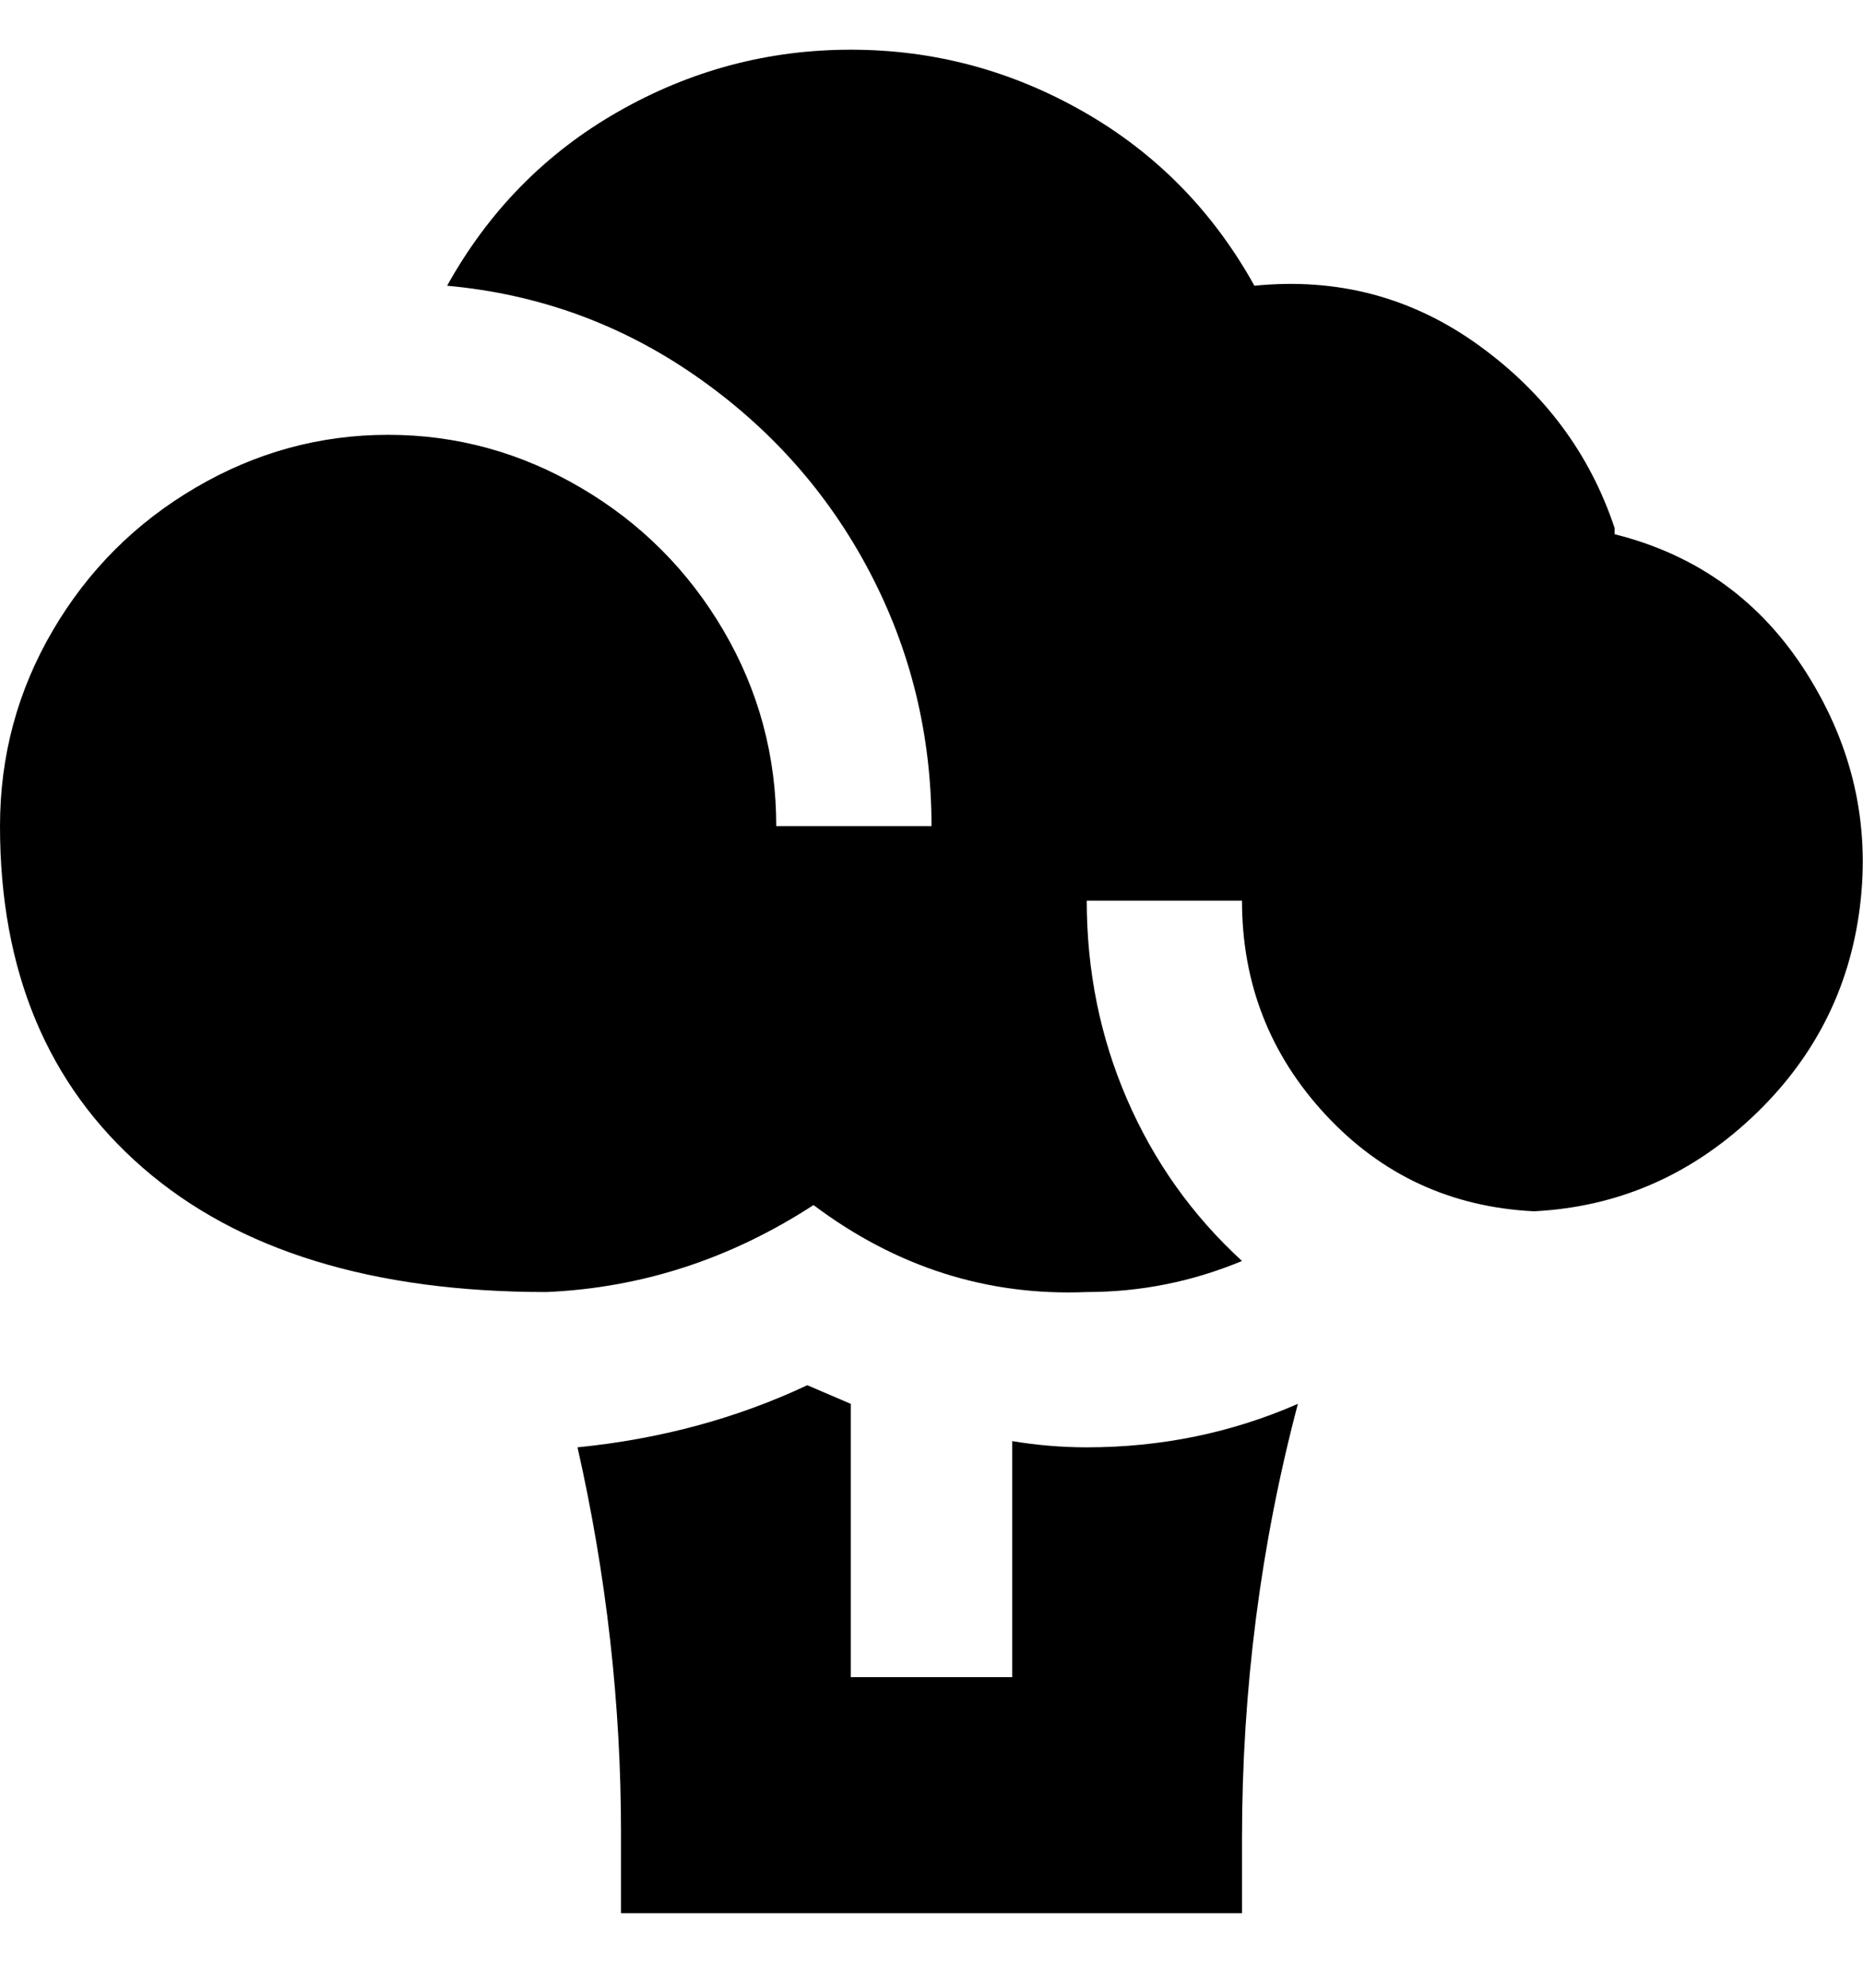 <svg viewBox="0 0 300 320" xmlns="http://www.w3.org/2000/svg"><path d="M175 233q18 0 34-7-9 34-9 70v12H100v-13q0-31-7-62 20-2 37-10l7 3v44h26v-38q6 1 12 1zM63 70zm0 0zm197 15q-6-18-22-29.5T202 46q-10-18-27.5-28T137 8q-20 0-37.5 10T72 46q22 2 40 14.5T140 92q10 19 10 41h-25q0-17-8.5-31.5t-23-23Q79 70 62.5 70t-31 8.5q-14.5 8.5-23 23T0 133q0 35 23 55t65 20q23-1 43-14 20 15 44 14 13 0 25-5-12-11-18.5-26t-6.5-32h25q0 20 13.5 34.5T247 195q20-1 35-15t17.5-34q2.5-20-8.5-37.5T260 86v-1z"/></svg>